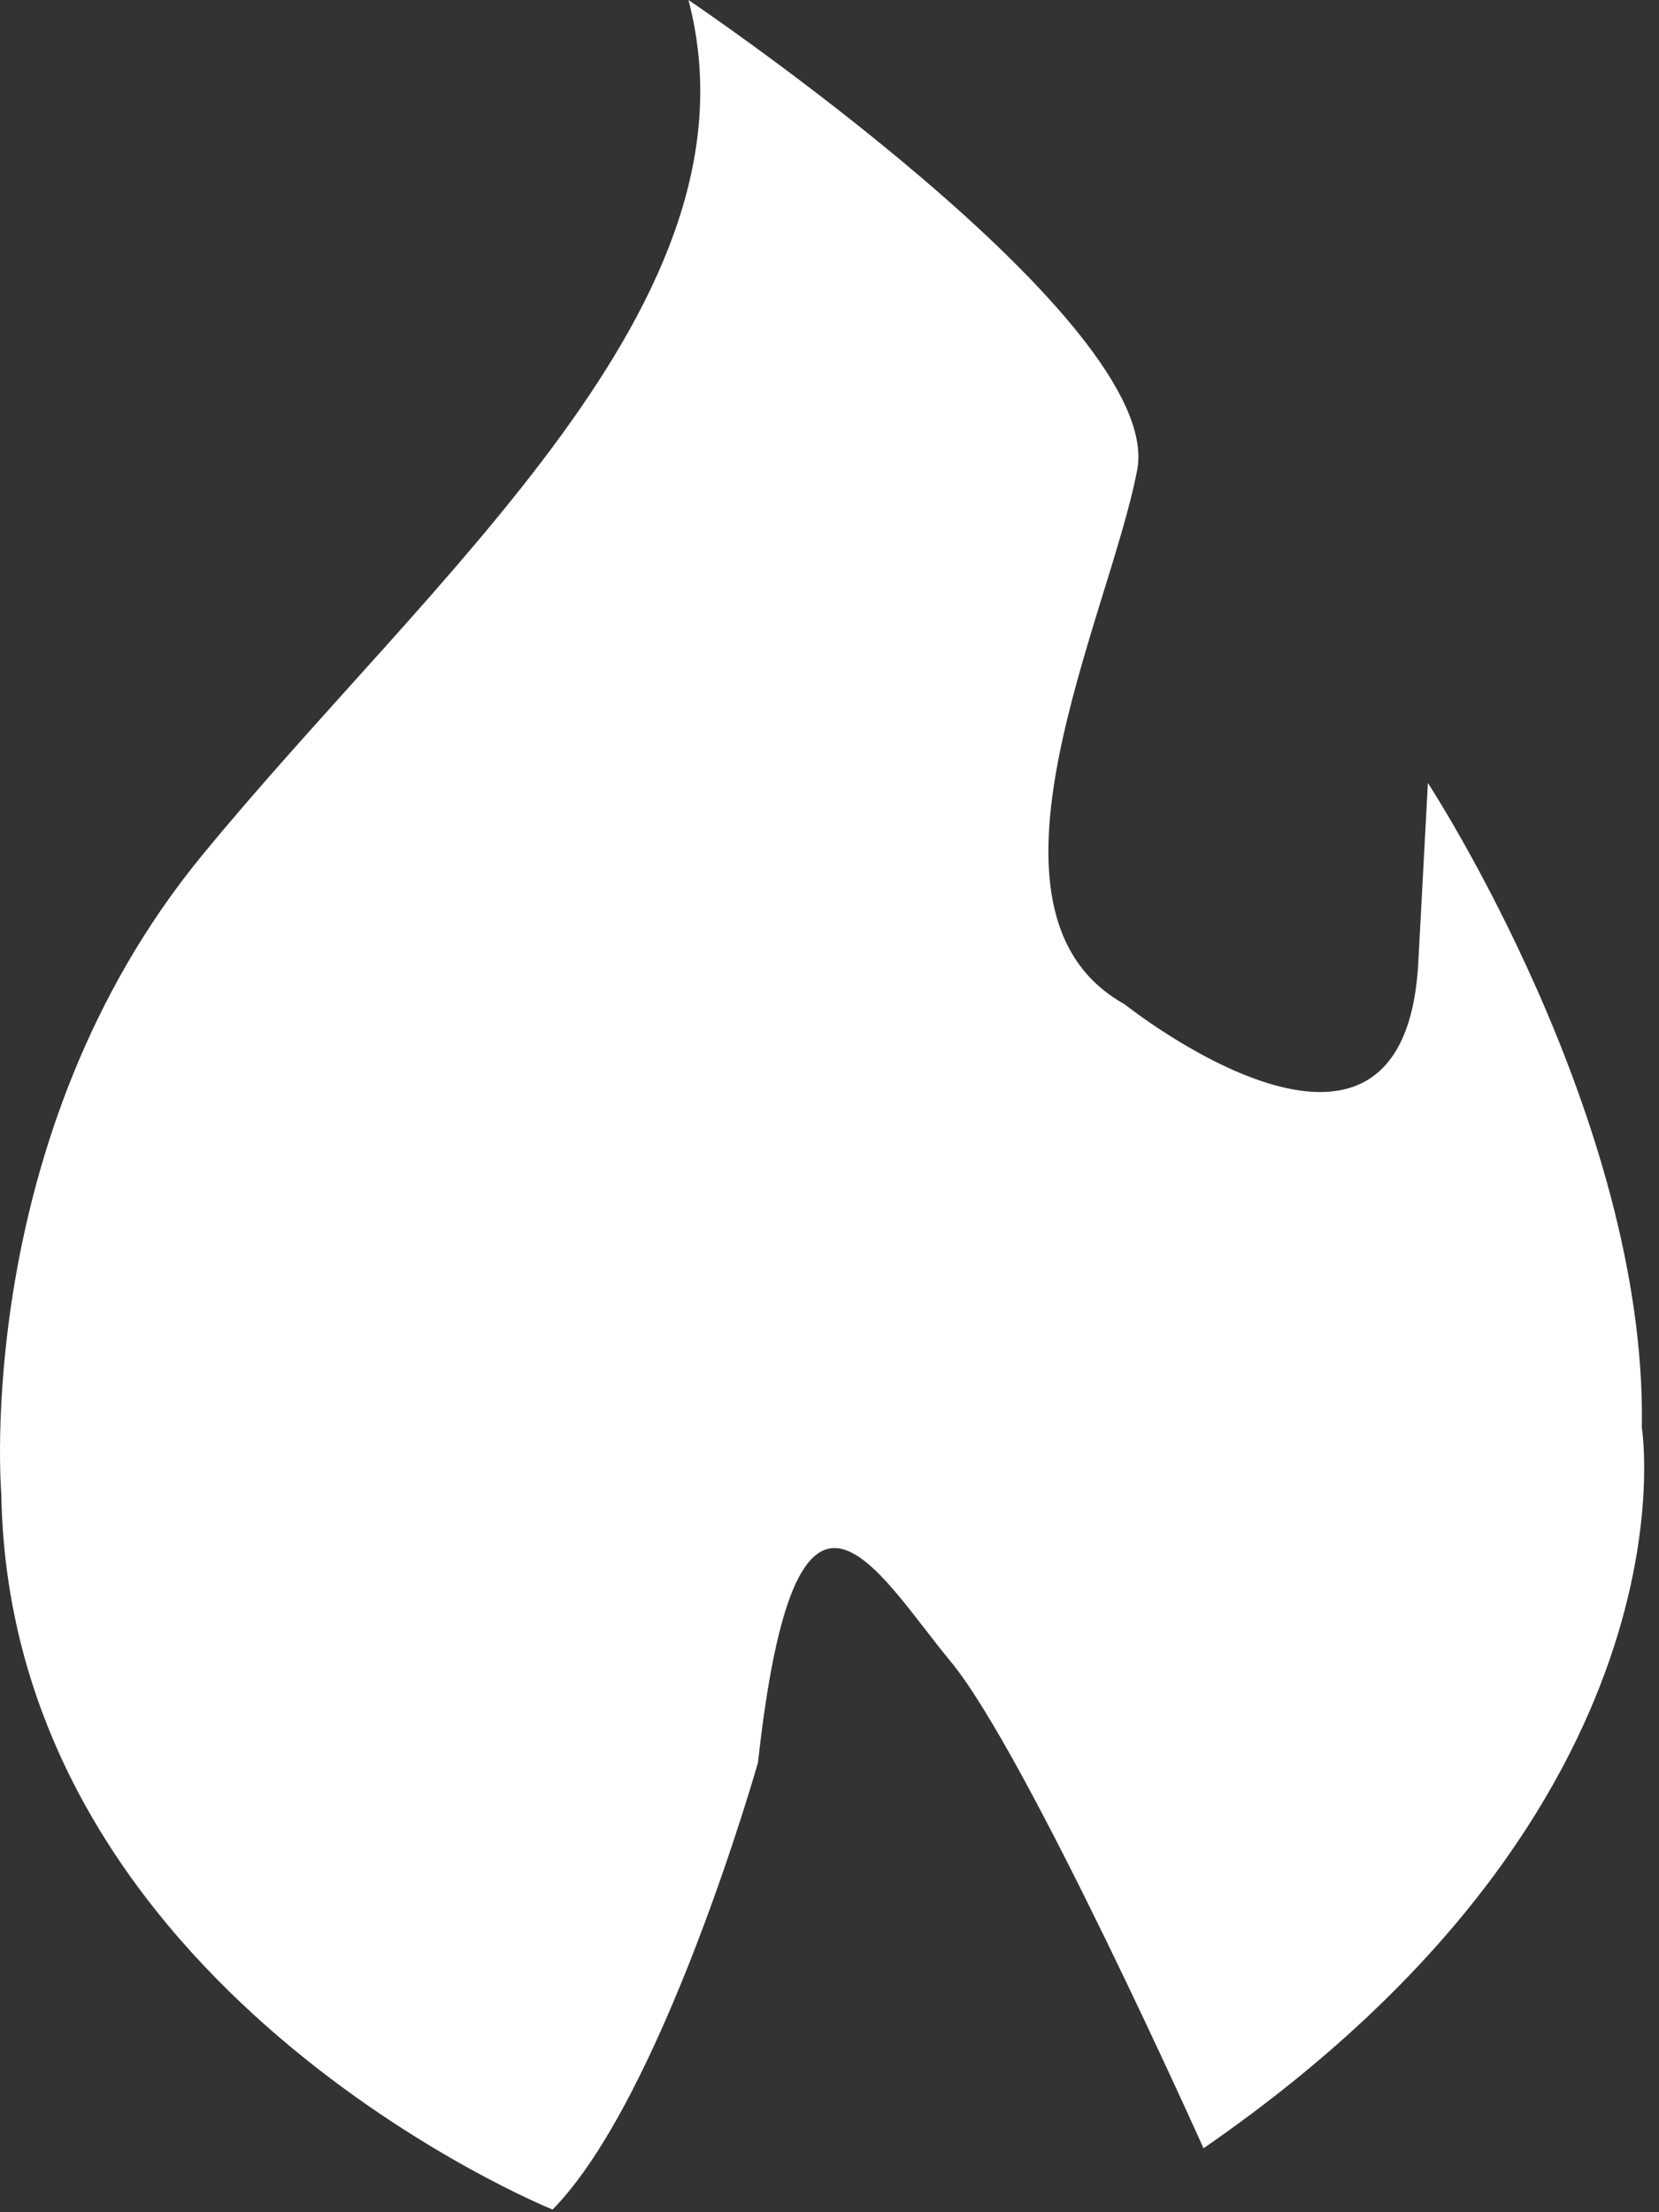 <?xml version="1.0" encoding="UTF-8" standalone="no"?><!DOCTYPE svg PUBLIC "-//W3C//DTD SVG 1.1//EN" "http://www.w3.org/Graphics/SVG/1.1/DTD/svg11.dtd"><svg width="100%" height="100%" viewBox="0 0 75 100" version="1.1" xmlns="http://www.w3.org/2000/svg" xmlns:xlink="http://www.w3.org/1999/xlink" xml:space="preserve" xmlns:serif="http://www.serif.com/" style="fill-rule:evenodd;clip-rule:evenodd;stroke-linejoin:round;stroke-miterlimit:2;"><rect x="0" y="0" width="75" height="100" fill="#333333" stroke="none"/><path id="Fire" d="M24.981,99.88c-0,0 -24.559,-9.914 -24.922,-32.343c-0,0 -1.364,-16.143 9.065,-28.857c10.428,-12.714 25.571,-25.074 22,-38.68c-0,0 21.571,14.537 20.285,21.251c-1.285,6.715 -8,20 -0.571,24.143c-0,0 12.714,10.143 13.286,-2l0.428,-8c0,0 9.916,15.143 9.672,29.143c0,0 2.757,17 -19.815,32.572c0,-0 -8,-17.858 -11.428,-22c-3.429,-4.143 -7,-11 -8.715,4.571c0,0 -4.285,15.114 -9.285,20.2Z" style="fill:#fff;"/></svg>